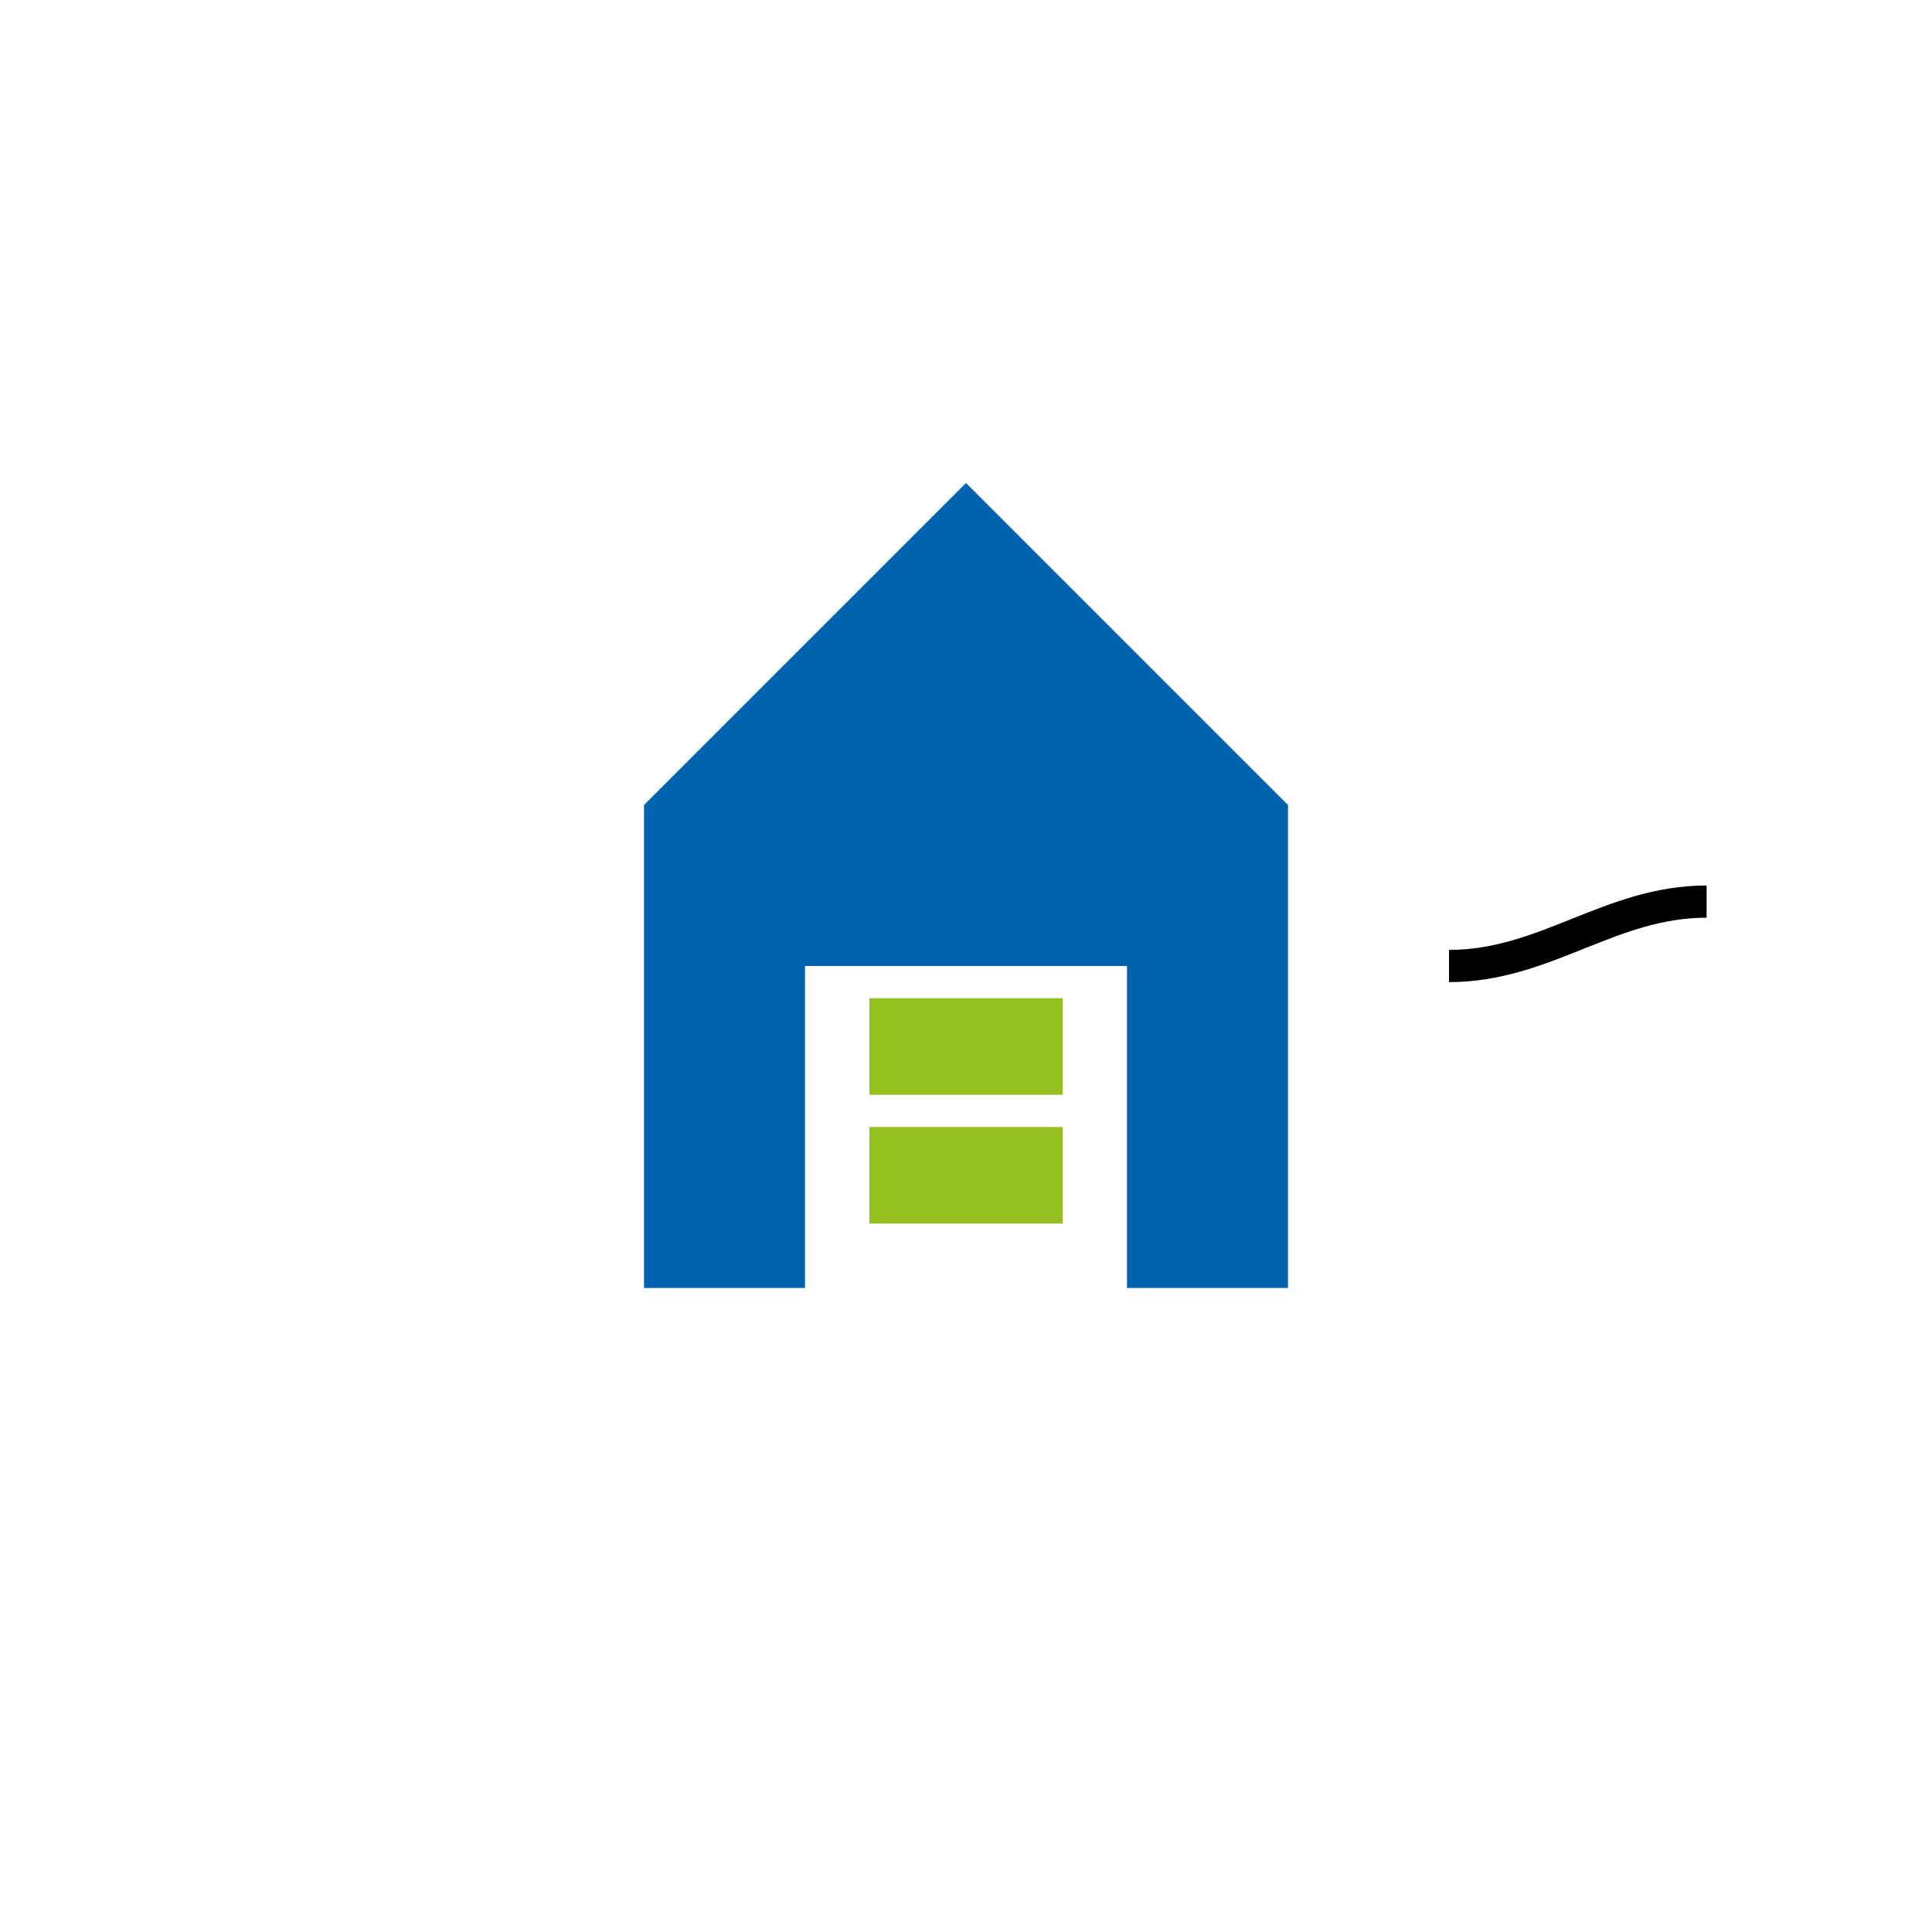 
<svg width="60" height="60" viewBox="0 0 60 60" fill="none" xmlns="http://www.w3.org/2000/svg">
  {/* Icon-only version for favicon/mobile */}
  <path d="M20 40V25L30 15L40 25V40H35V30H25V40H20Z" fill="#0063AF"/>
  <path d="M27 35H33V38H27V35Z" fill="#94C11F"/>
  <path d="M27 31H33V34H27V31Z" fill="#94C11F"/>
  <path d="M45 30C48 30 50 28 53 28" stroke="url(#flow-gradient)" strokeWidth="3" strokeLinecap="round"/>
  <defs>
    <linearGradient id="flow-gradient" x1="0" y1="0" x2="1" y2="0">
      <stop offset="0%" stopColor="#0063AF"/>
      <stop offset="100%" stopColor="#94C11F"/>
    </linearGradient>
  </defs>
</svg>
